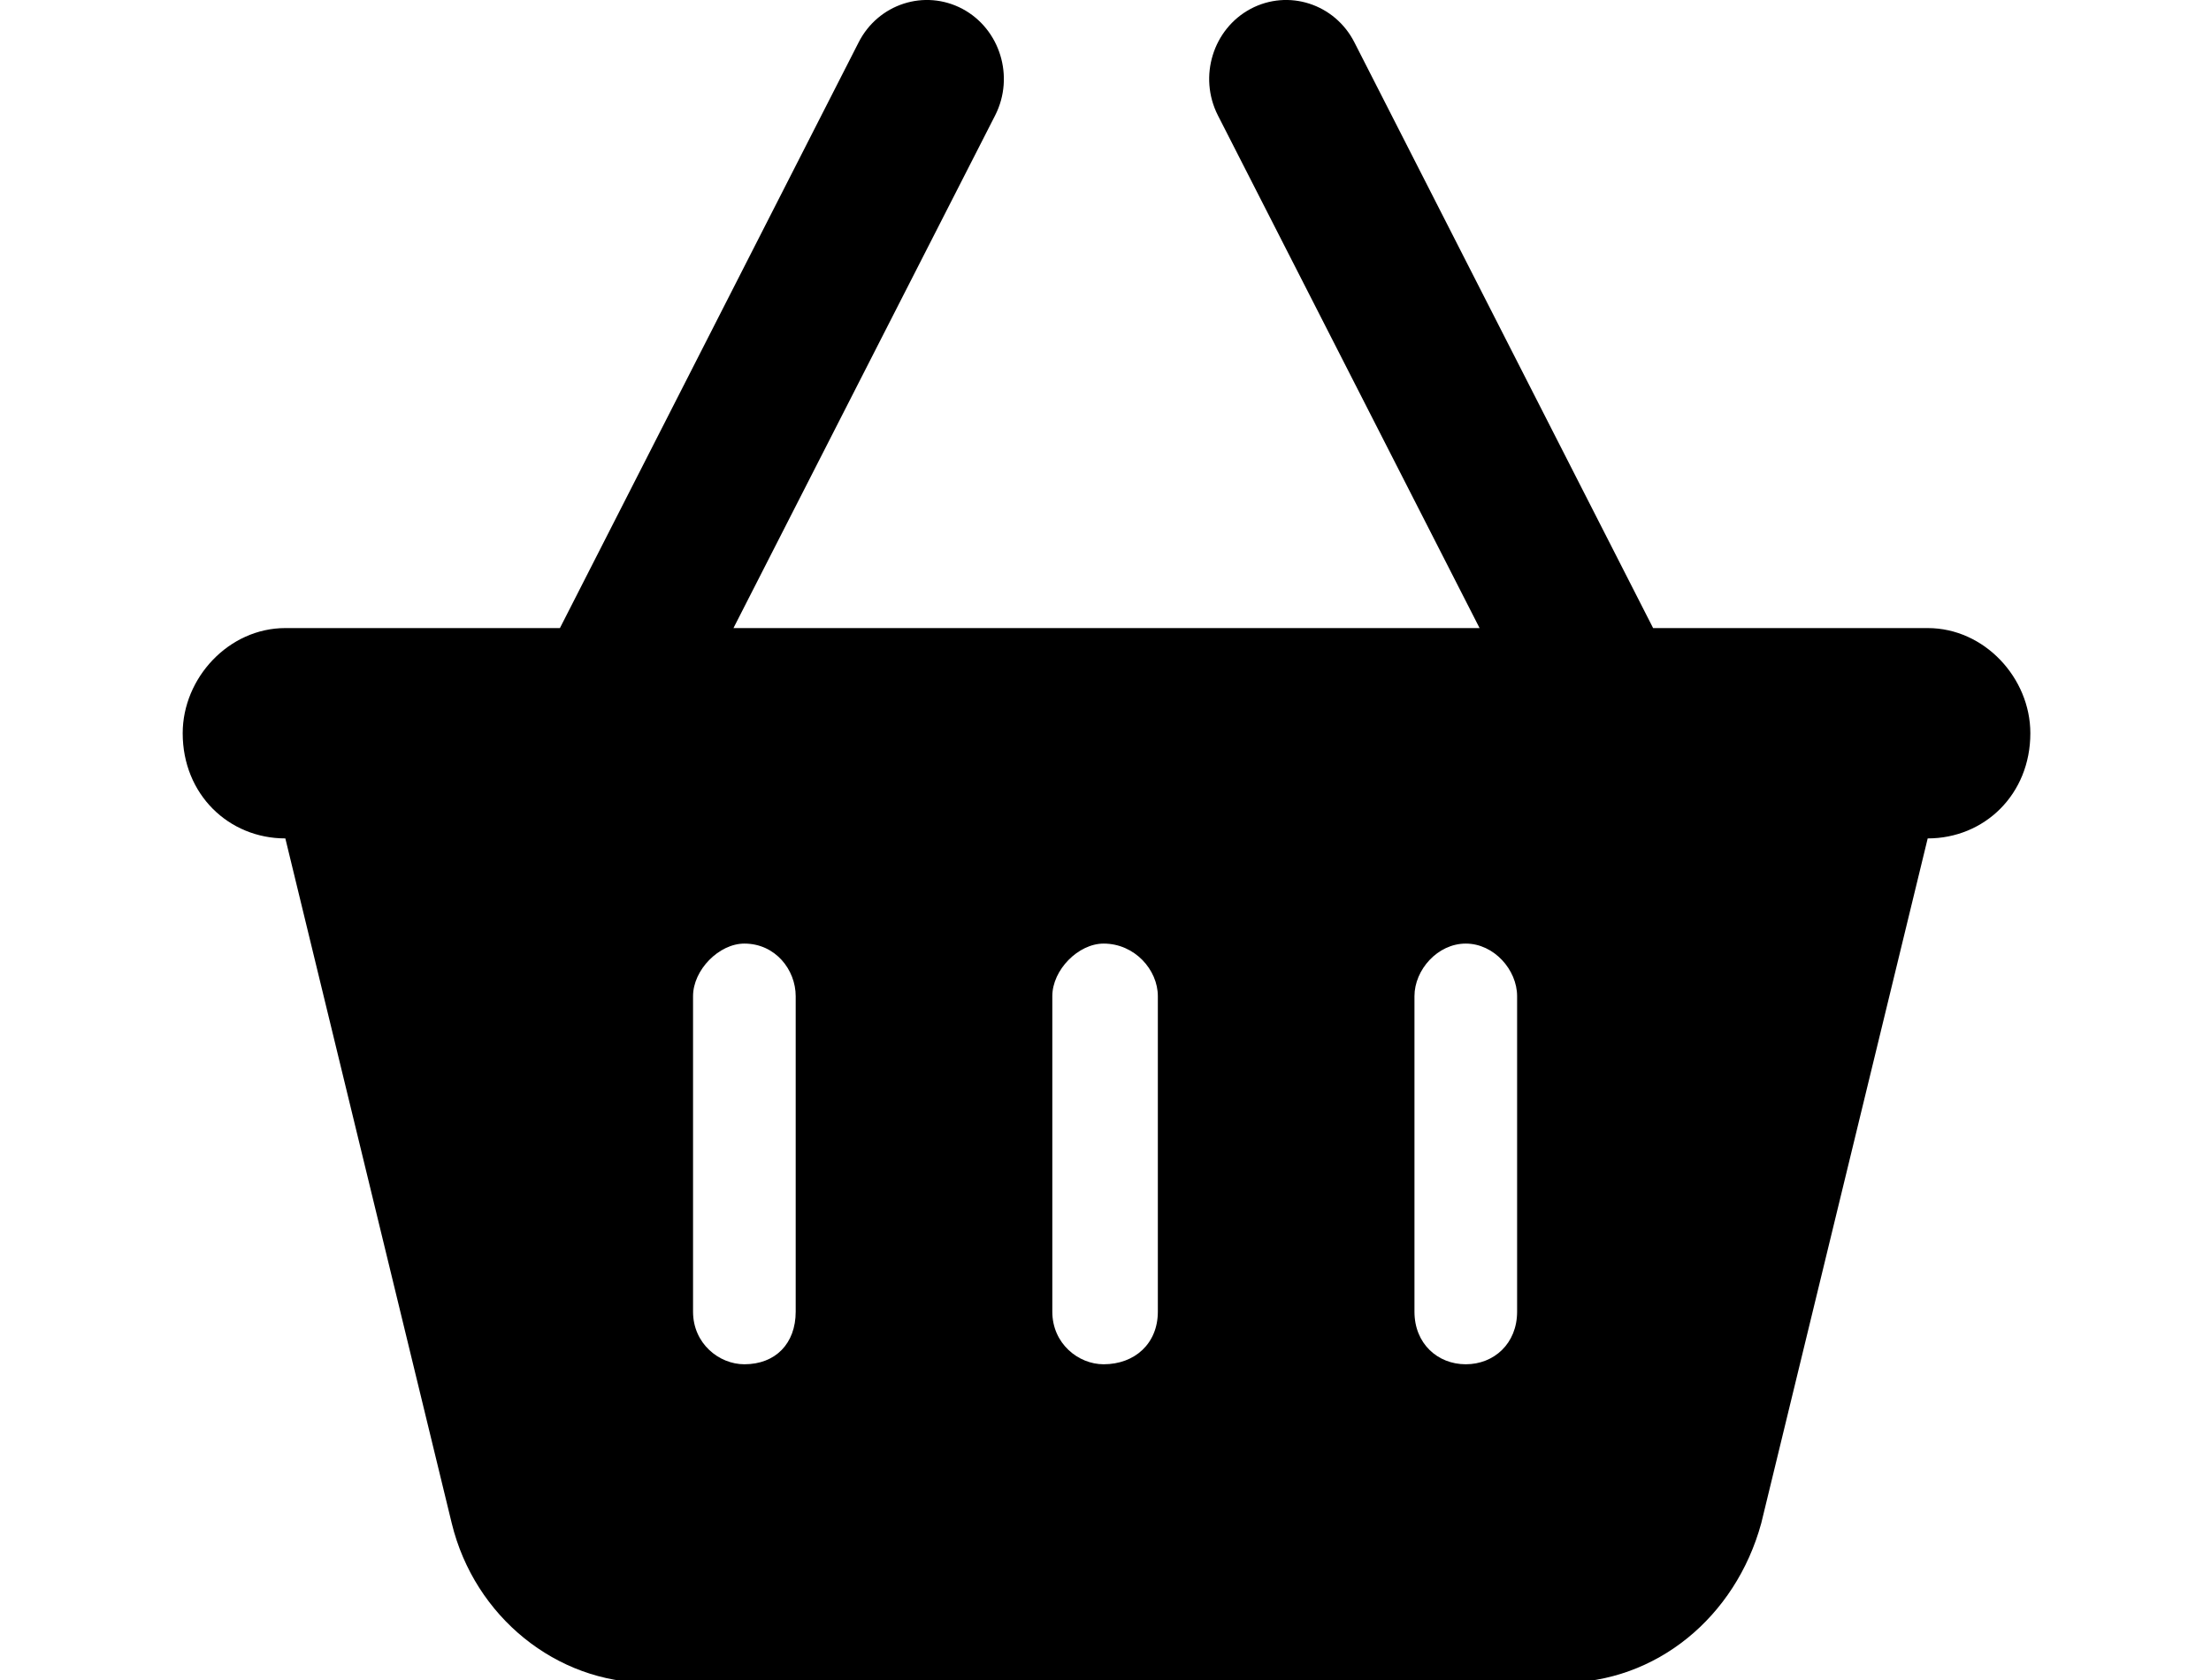 <?xml version="1.0" standalone="no"?>
<!DOCTYPE svg PUBLIC "-//W3C//DTD SVG 1.0//EN" "http://www.w3.org/TR/2001/REC-SVG-20010904/DTD/svg10.dtd">
<svg xmlns="http://www.w3.org/2000/svg" xmlns:xlink="http://www.w3.org/1999/xlink" id="body_1" width="25" height="19">

<g transform="matrix(0.806 0 0 0.826 0 0)">
	<g transform="matrix(0.045 0 0 0.045 2.563 -0)">
        <path d="M171.7 191.1L404.3 191.1L322.7 35.07C 316.6 23.31 321.2 8.821 332.9 2.706C 344.7 -3.409 359.2 1.167 365.3 12.93L365.3 12.93L458.4 191.1L544 191.1C 561.7 191.1 576 206.3 576 223.1C 576 241.7 561.7 255.1 544 255.1L544 255.1L492.1 463.5C 484.1 492 459.4 512 430 512L430 512L145.1 512C 116.6 512 91 492 83.88 463.5L83.88 463.5L32 255.1C 14.33 255.1 0 241.7 0 223.1C 0 206.3 14.33 191.1 32 191.1L32 191.1L117.6 191.1L210.7 12.93C 216.8 1.167 231.3 -3.409 243.1 2.706C 254.8 8.821 259.4 23.31 253.3 35.07L253.3 35.07L171.7 191.1zM191.1 303.1C 191.1 295.1 184.8 287.1 175.1 287.1C 167.2 287.1 159.1 295.1 159.1 303.1L159.1 303.1L159.1 399.1C 159.1 408.8 167.2 415.1 175.1 415.1C 184.8 415.1 191.1 408.8 191.1 399.1L191.1 399.1L191.1 303.1zM271.1 303.1L271.1 399.1C 271.1 408.8 279.2 415.1 287.1 415.1C 296.8 415.1 304 408.8 304 399.1L304 399.1L304 303.1C 304 295.1 296.8 287.1 287.1 287.1C 279.2 287.1 271.1 295.1 271.1 303.1zM416 303.1C 416 295.1 408.8 287.1 400 287.1C 391.2 287.1 384 295.1 384 303.1L384 303.1L384 399.1C 384 408.8 391.2 415.1 400 415.1C 408.8 415.1 416 408.8 416 399.1L416 399.1L416 303.1z" stroke="none" fill="#000000" fill-rule="nonzero" />
	</g>
</g>
</svg>